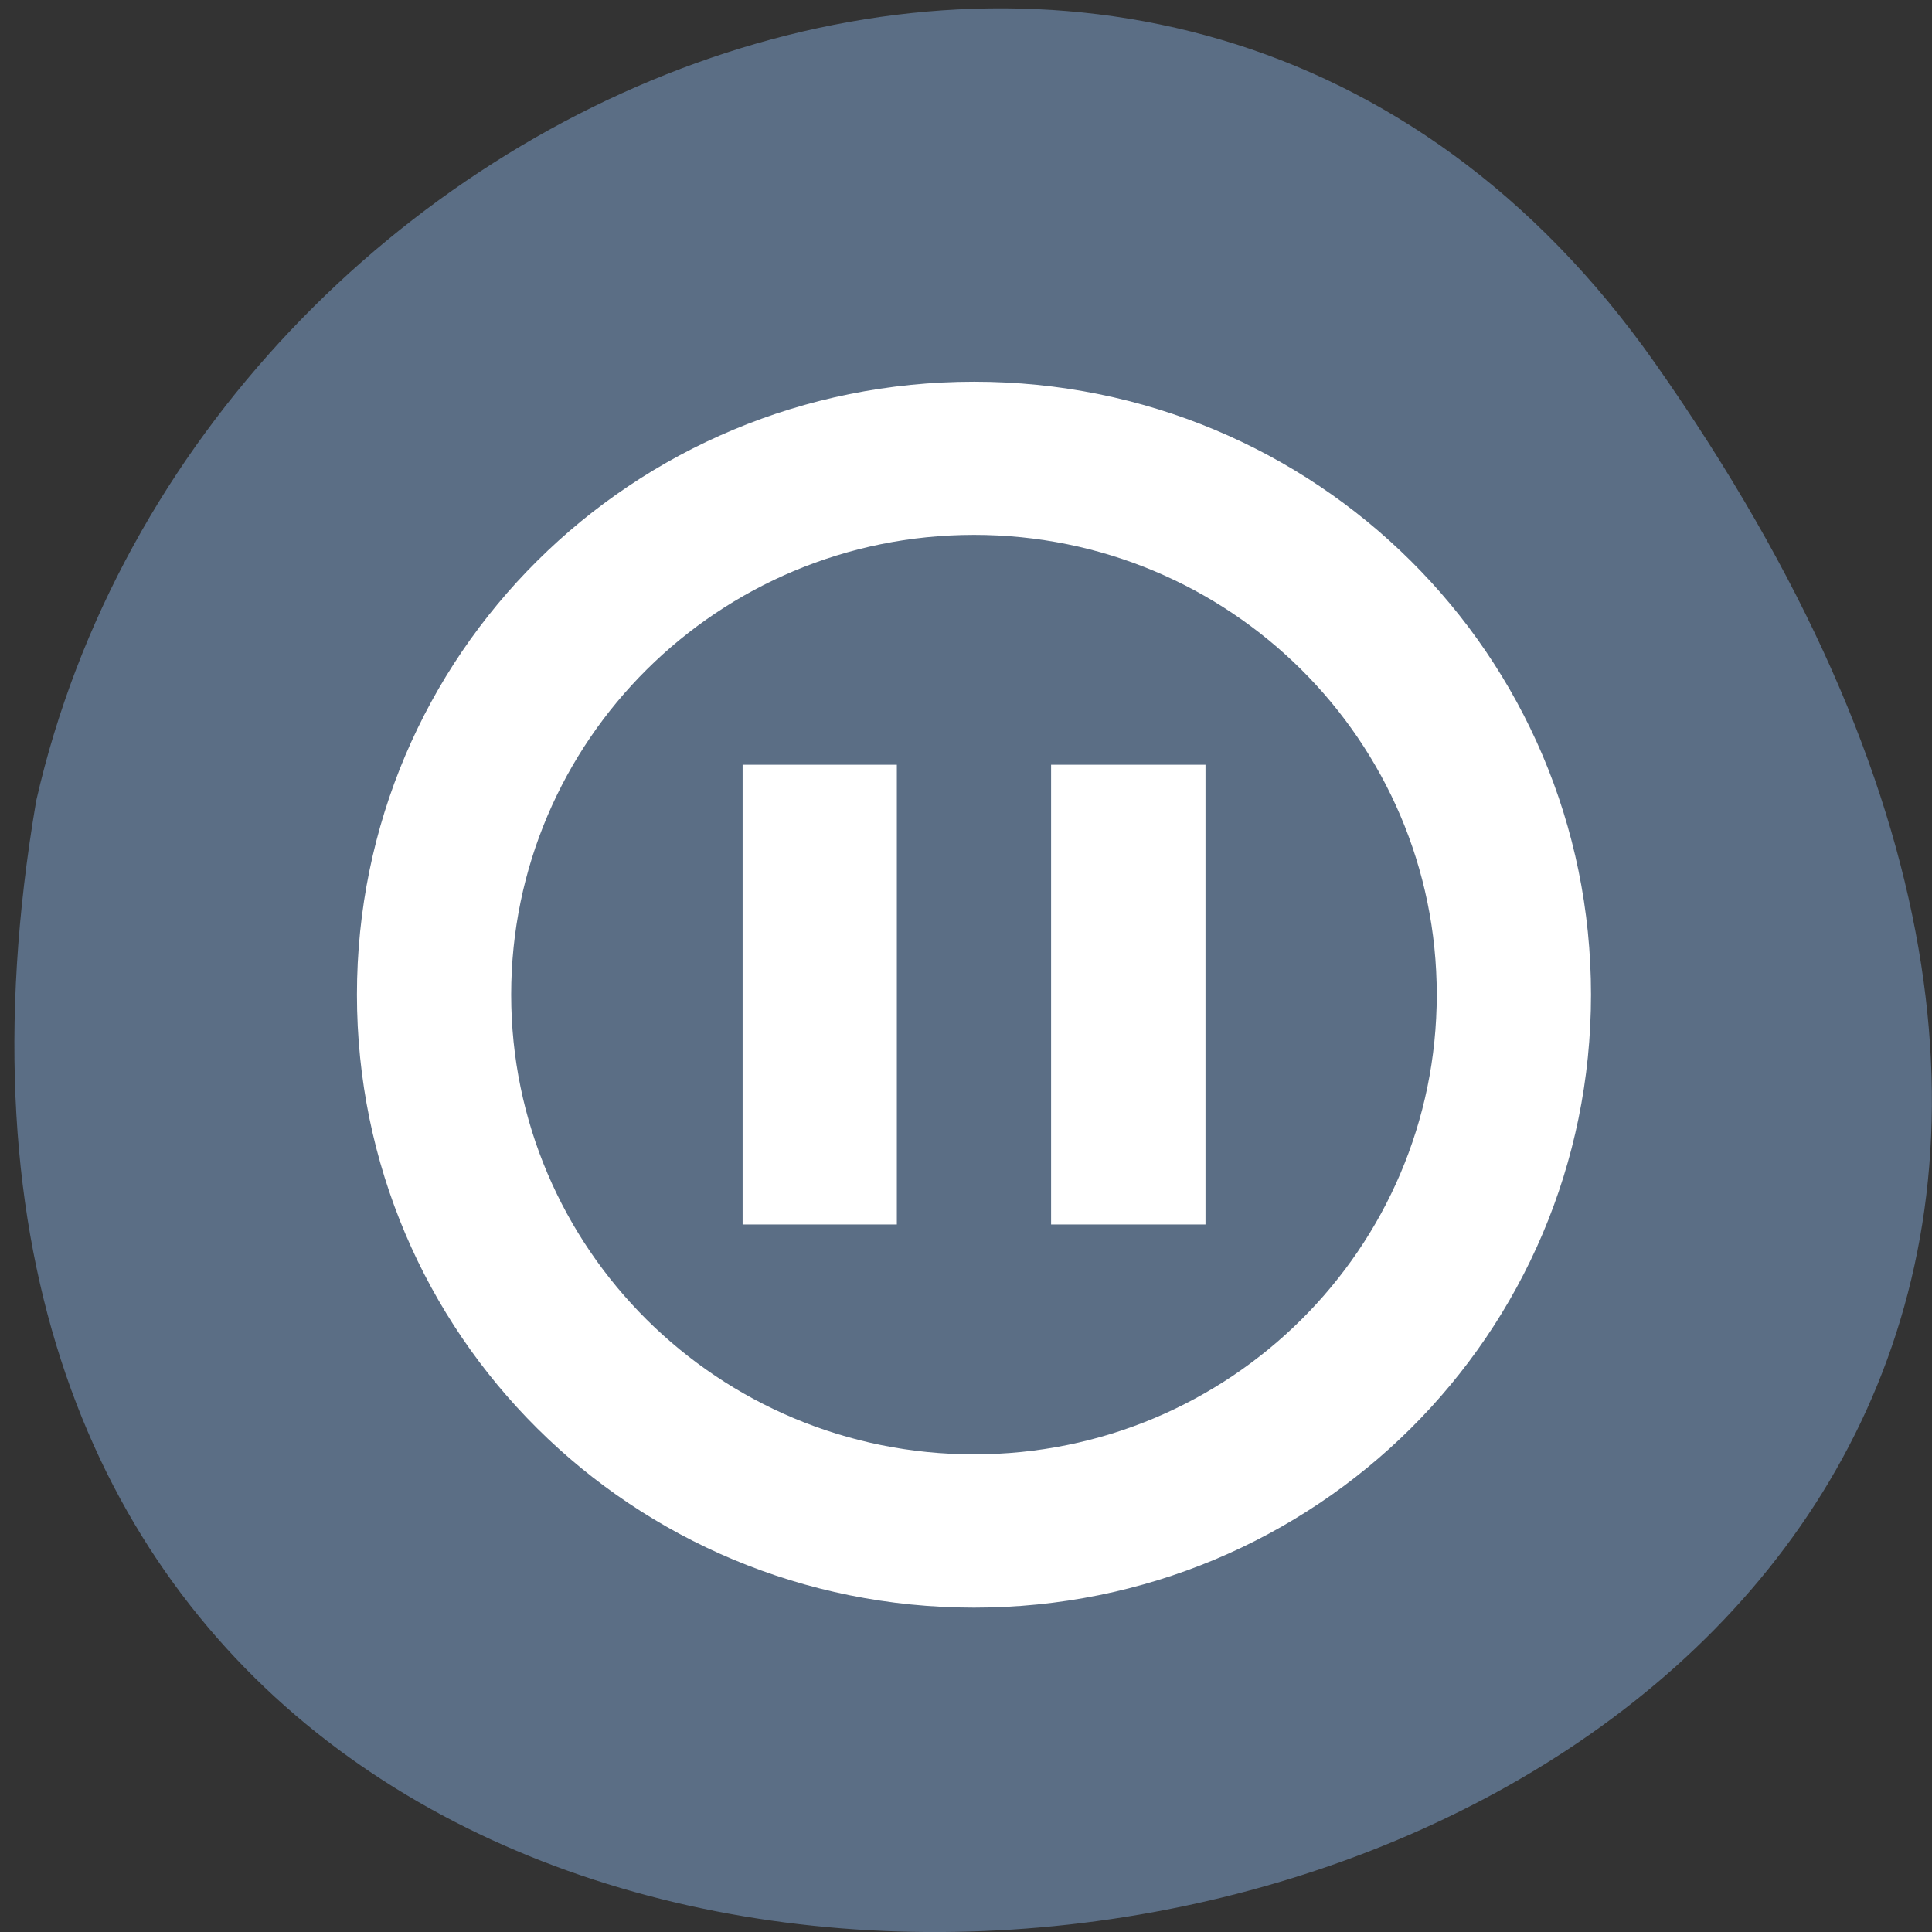 <svg xmlns="http://www.w3.org/2000/svg" viewBox="0 0 48 48"><rect x="0" y="0" width="48" height="48" fill="#333333" stroke="none"/><path d="m 41.11 9.01 c 29.949 42.566 -47.938 56.11 -40.21 10.883 c 4.094 -17.988 28.21 -27.934 40.21 -10.883" fill="#5b6e85"/><path d="m 24.2 9.484 c -8.496 0 -15.332 6.789 -15.332 15.227 c 0 8.438 6.84 15.23 15.332 15.23 c 8.492 0 15.328 -6.793 15.328 -15.23 c 0 -8.438 -6.836 -15.227 -15.328 -15.227 m 0 3.805 c 6.348 0 11.496 5.113 11.496 11.422 c 0 6.309 -5.148 11.422 -11.496 11.422 c -6.352 0 -11.5 -5.113 -11.5 -11.422 c 0 -6.309 5.148 -11.422 11.5 -11.422 m -5.75 5.711 v 11.422 h 3.832 v -11.422 m 3.832 0 v 11.422 h 3.836 v -11.422" fill="#fff"/></svg>